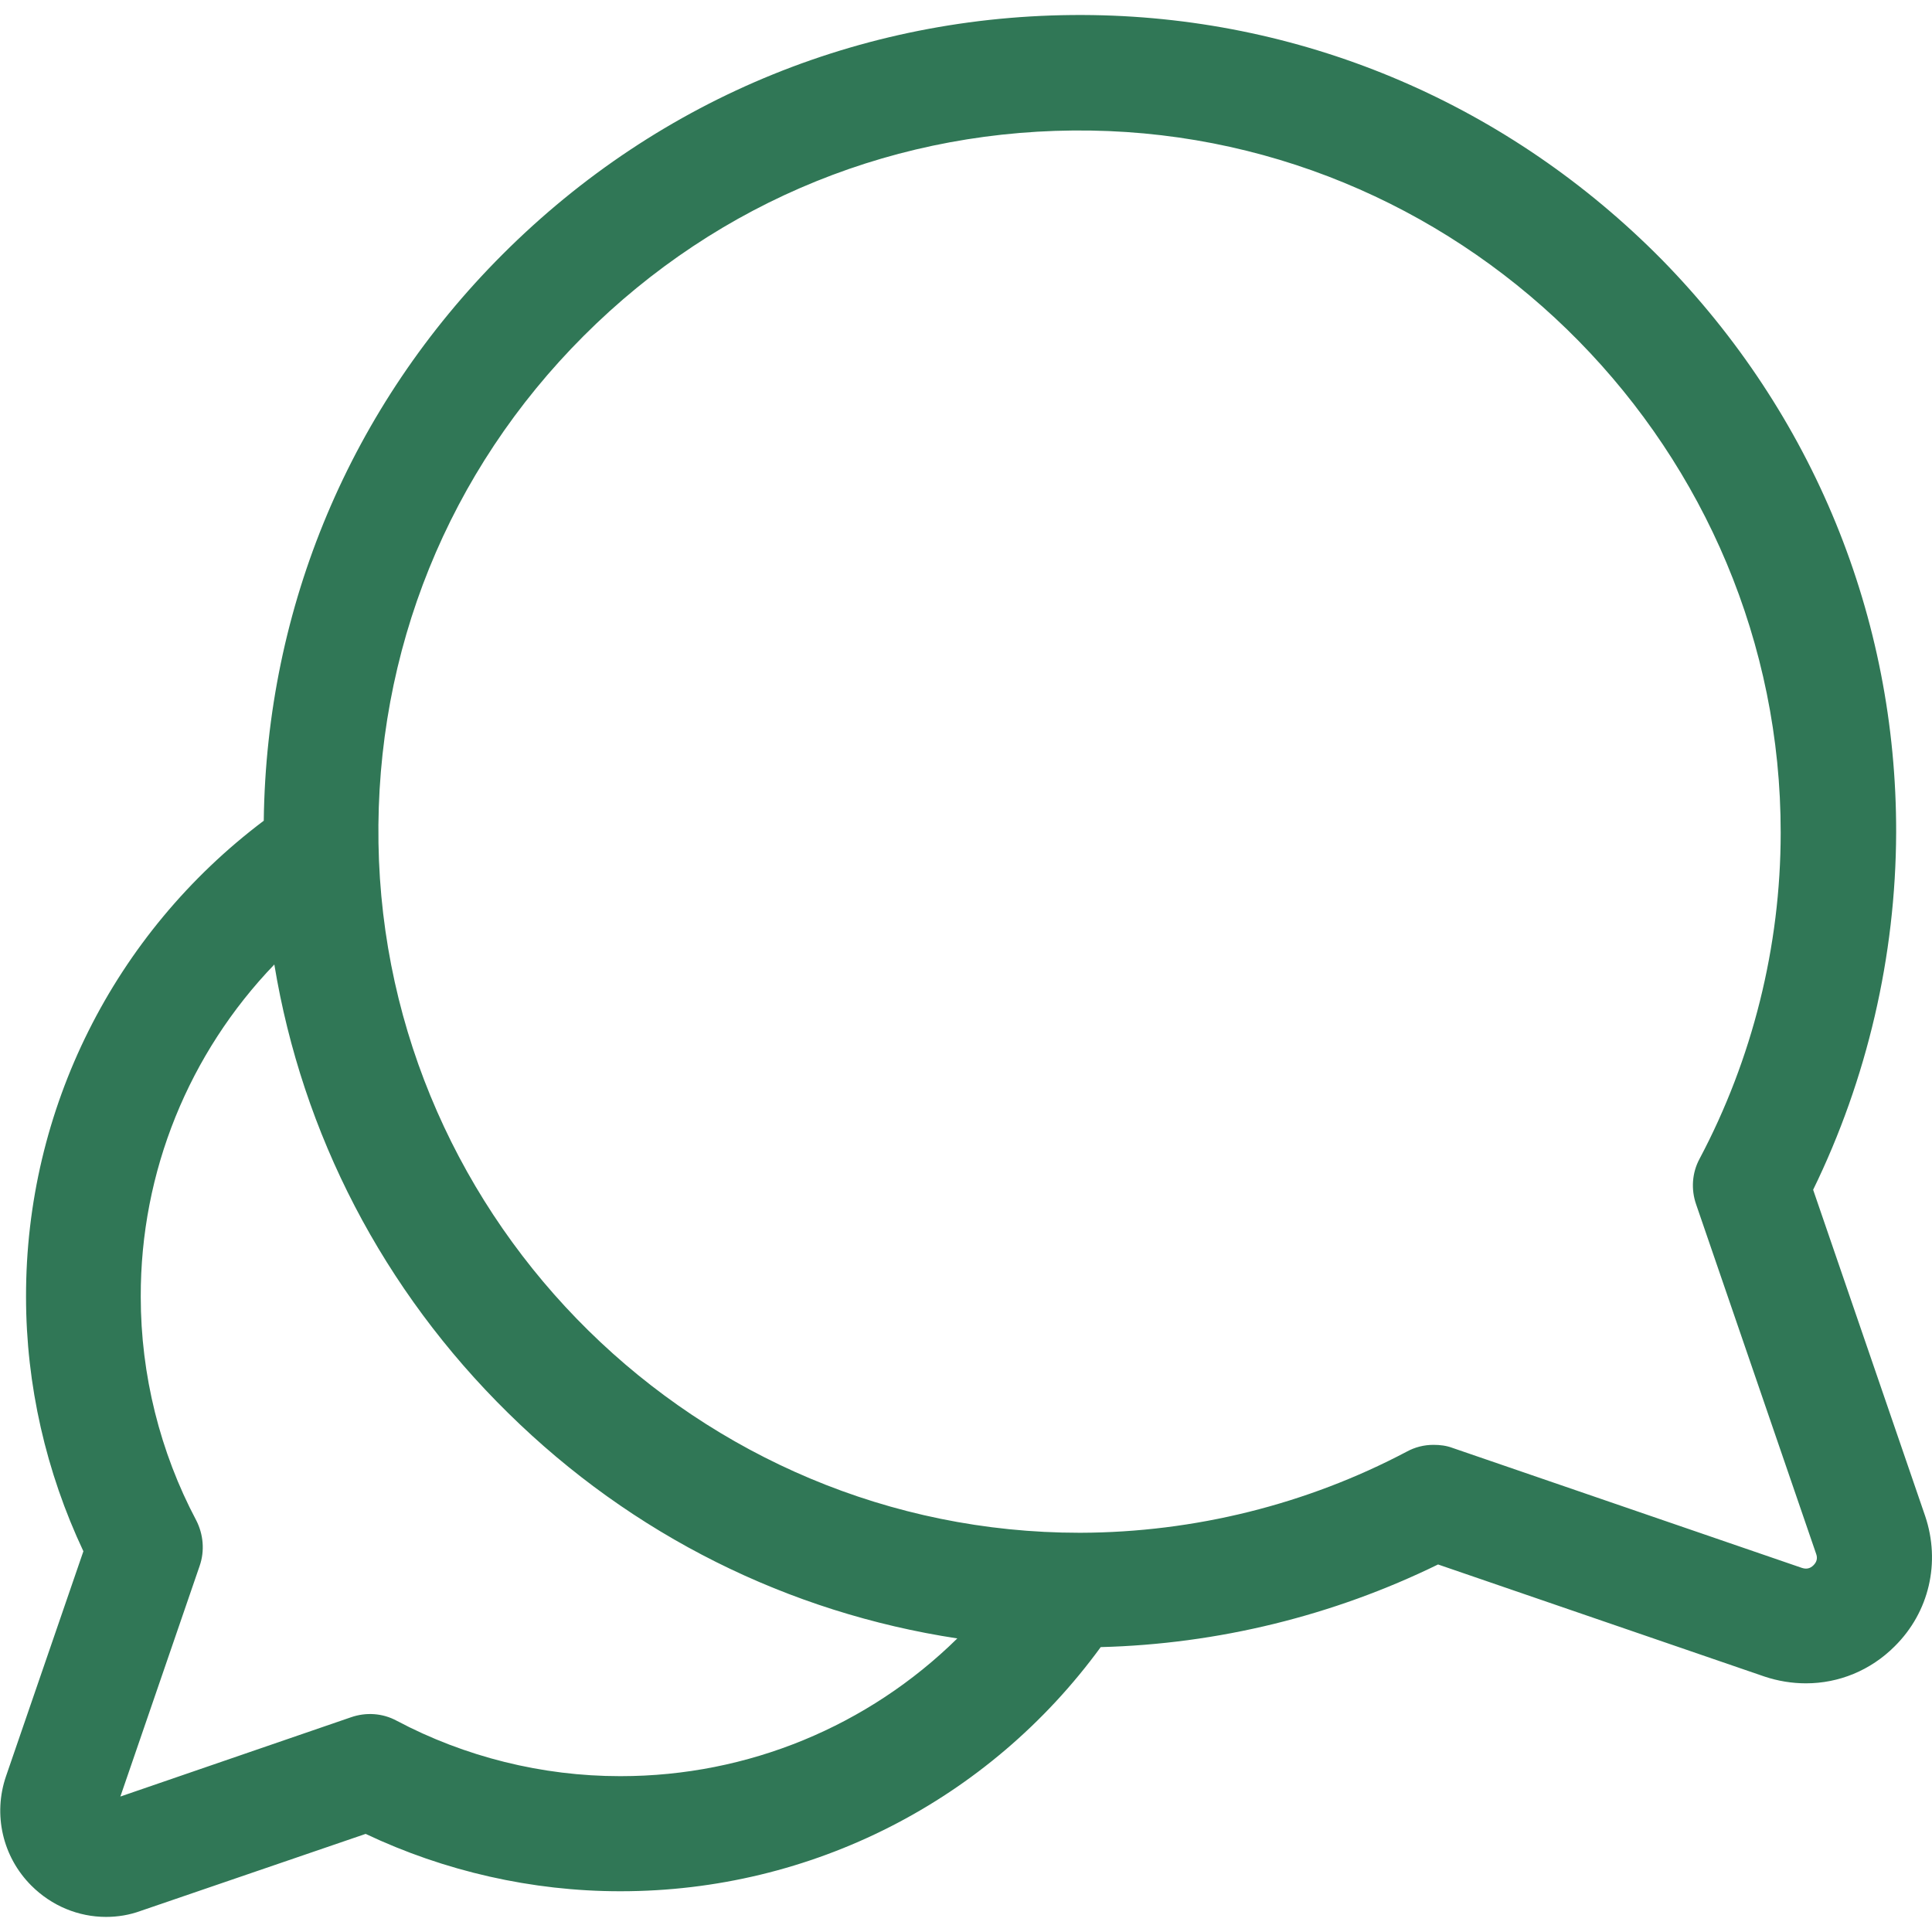 <?xml version="1.0" encoding="utf-8"?>
<!-- Generator: Adobe Illustrator 24.3.0, SVG Export Plug-In . SVG Version: 6.00 Build 0)  -->
<svg version="1.1" id="Capa_1" xmlns="http://www.w3.org/2000/svg" xmlns:xlink="http://www.w3.org/1999/xlink" x="0px" y="0px"
	 viewBox="0 0 512 512" style="enable-background:new 0 0 512 512;" xml:space="preserve">
<g>
	<g>
		<path style="fill:#307756;" d="M510.2,401.8l-29.7-86.5c14.3-29.3,21.9-61.9,22-94.7c0.1-57-22-110.9-62.1-151.8C400.1,28,346.6,4.9,289.6,4
			C230.5,3.1,175,25.6,133.2,67.4c-40.3,40.3-62.6,93.4-63.3,150.1c-39.7,29.9-63.1,76.5-63,126.2c0,23.3,5.3,46.4,15.2,67.4
			L1.6,470.7c-3.5,10.2-0.9,21.4,6.7,29c5.4,5.4,12.5,8.3,19.8,8.3c3.1,0,6.2-0.5,9.2-1.6L96.9,486c20.9,9.9,44.1,15.2,67.4,15.2
			c0.1,0,0.2,0,0.2,0c50.5,0,97.5-24,127.2-64.7c31-0.8,61.6-8.3,89.4-21.9l86.5,29.7c3.6,1.2,7.3,1.8,11,1.8
			c8.7,0,17.1-3.4,23.5-9.8C511.3,427.2,514.3,414,510.2,401.8z M164.5,470.7c-0.1,0-0.1,0-0.2,0c-20.6,0-41.1-5.1-59.2-14.7
			c-3.7-2-8.1-2.3-12.1-0.9l-61.1,21l21-61.1c1.4-4,1-8.4-0.9-12.1c-9.6-18.1-14.7-38.6-14.7-59.2c-0.1-33.2,12.8-64.6,35.4-88.1
			c7.4,44.9,28.8,86.3,62,118.9c32.9,32.4,74.3,52.9,119,59.7C230.1,457.4,198.3,470.7,164.5,470.7z M480.6,414.8
			c-0.9,0.9-1.9,1.1-3.1,0.7l-92.6-31.8c-1.6-0.6-3.3-0.8-5-0.8c-2.5,0-4.9,0.6-7.1,1.8c-26.5,14-56.3,21.4-86.4,21.5
			c-0.1,0-0.2,0-0.3,0c-100.9,0-184.2-81.9-185.8-182.8c-0.8-50.8,18.5-98.5,54.4-134.4s83.6-55.2,134.4-54.4
			c100.9,1.6,182.9,85.1,182.8,186.1c0,30.1-7.5,60-21.5,86.4c-2,3.7-2.3,8.1-0.9,12.1l31.8,92.6
			C481.7,412.9,481.5,413.9,480.6,414.8z"/>
	</g>
</g>
</svg>

